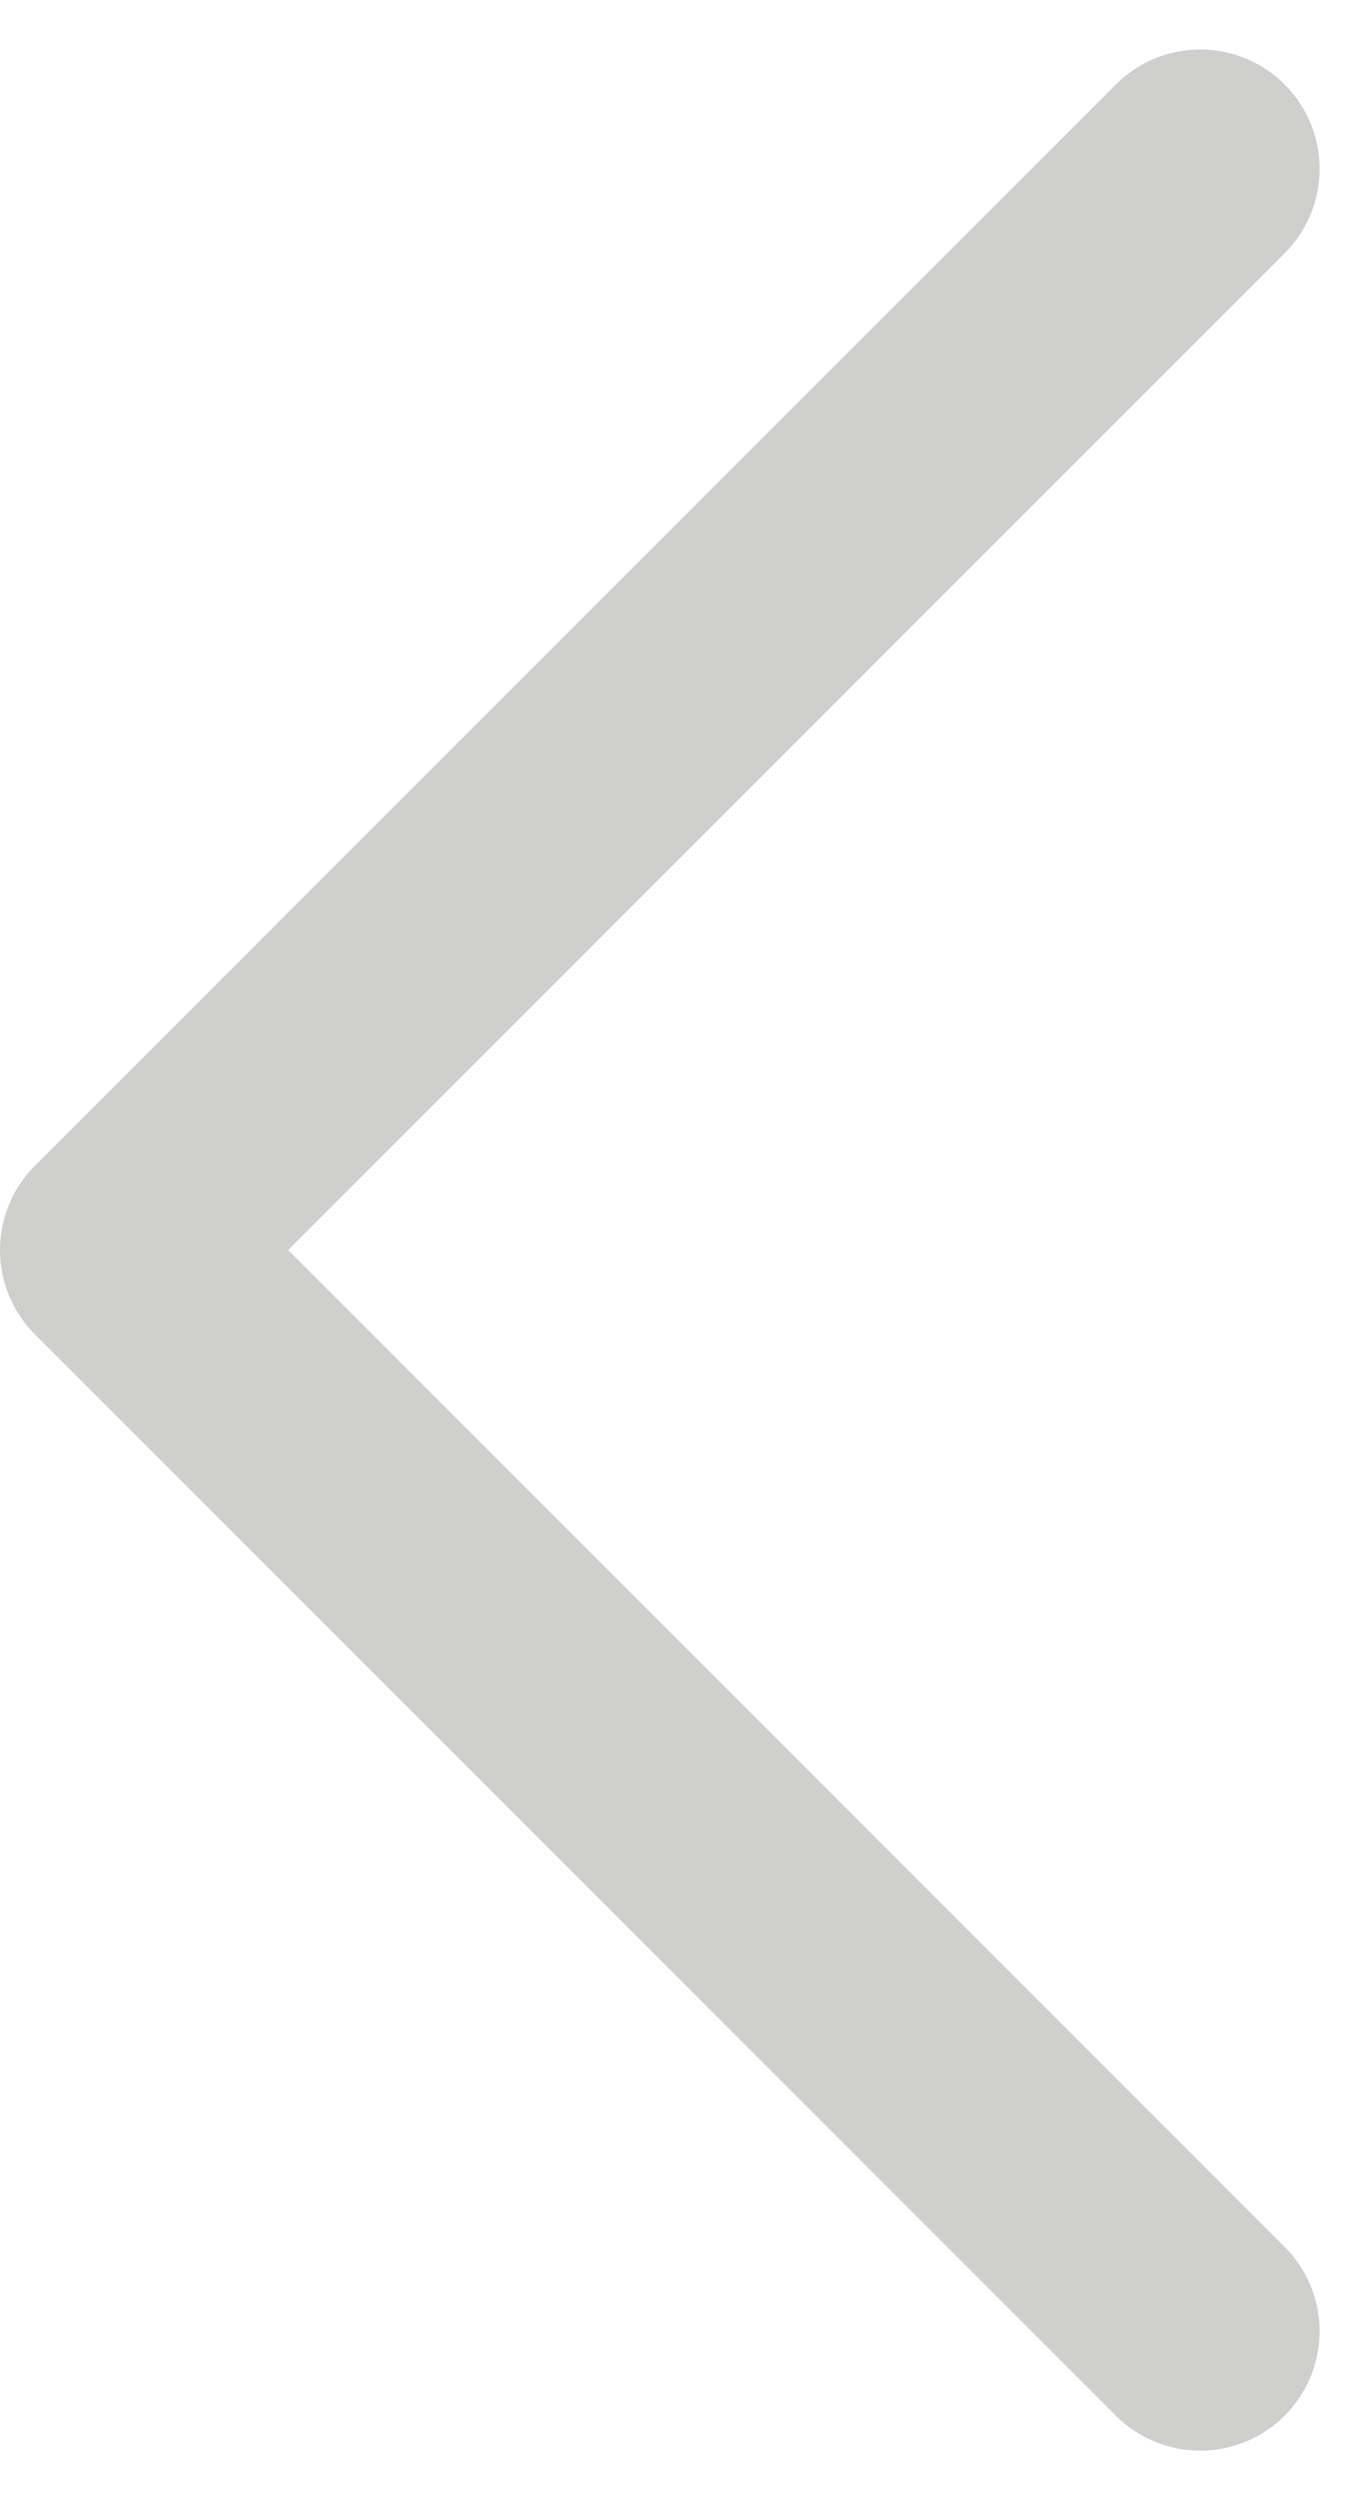 <svg xmlns="http://www.w3.org/2000/svg" width="17.207" height="31.414" viewBox="0 0 17.207 31.414"><path d="M27.171,13.586,13.586,0,0,13.586" transform="translate(1.5 29.293) rotate(-90)" fill="none" stroke="#cfcfce" stroke-linecap="round" stroke-linejoin="round" stroke-miterlimit="10" stroke-width="3"/></svg>
